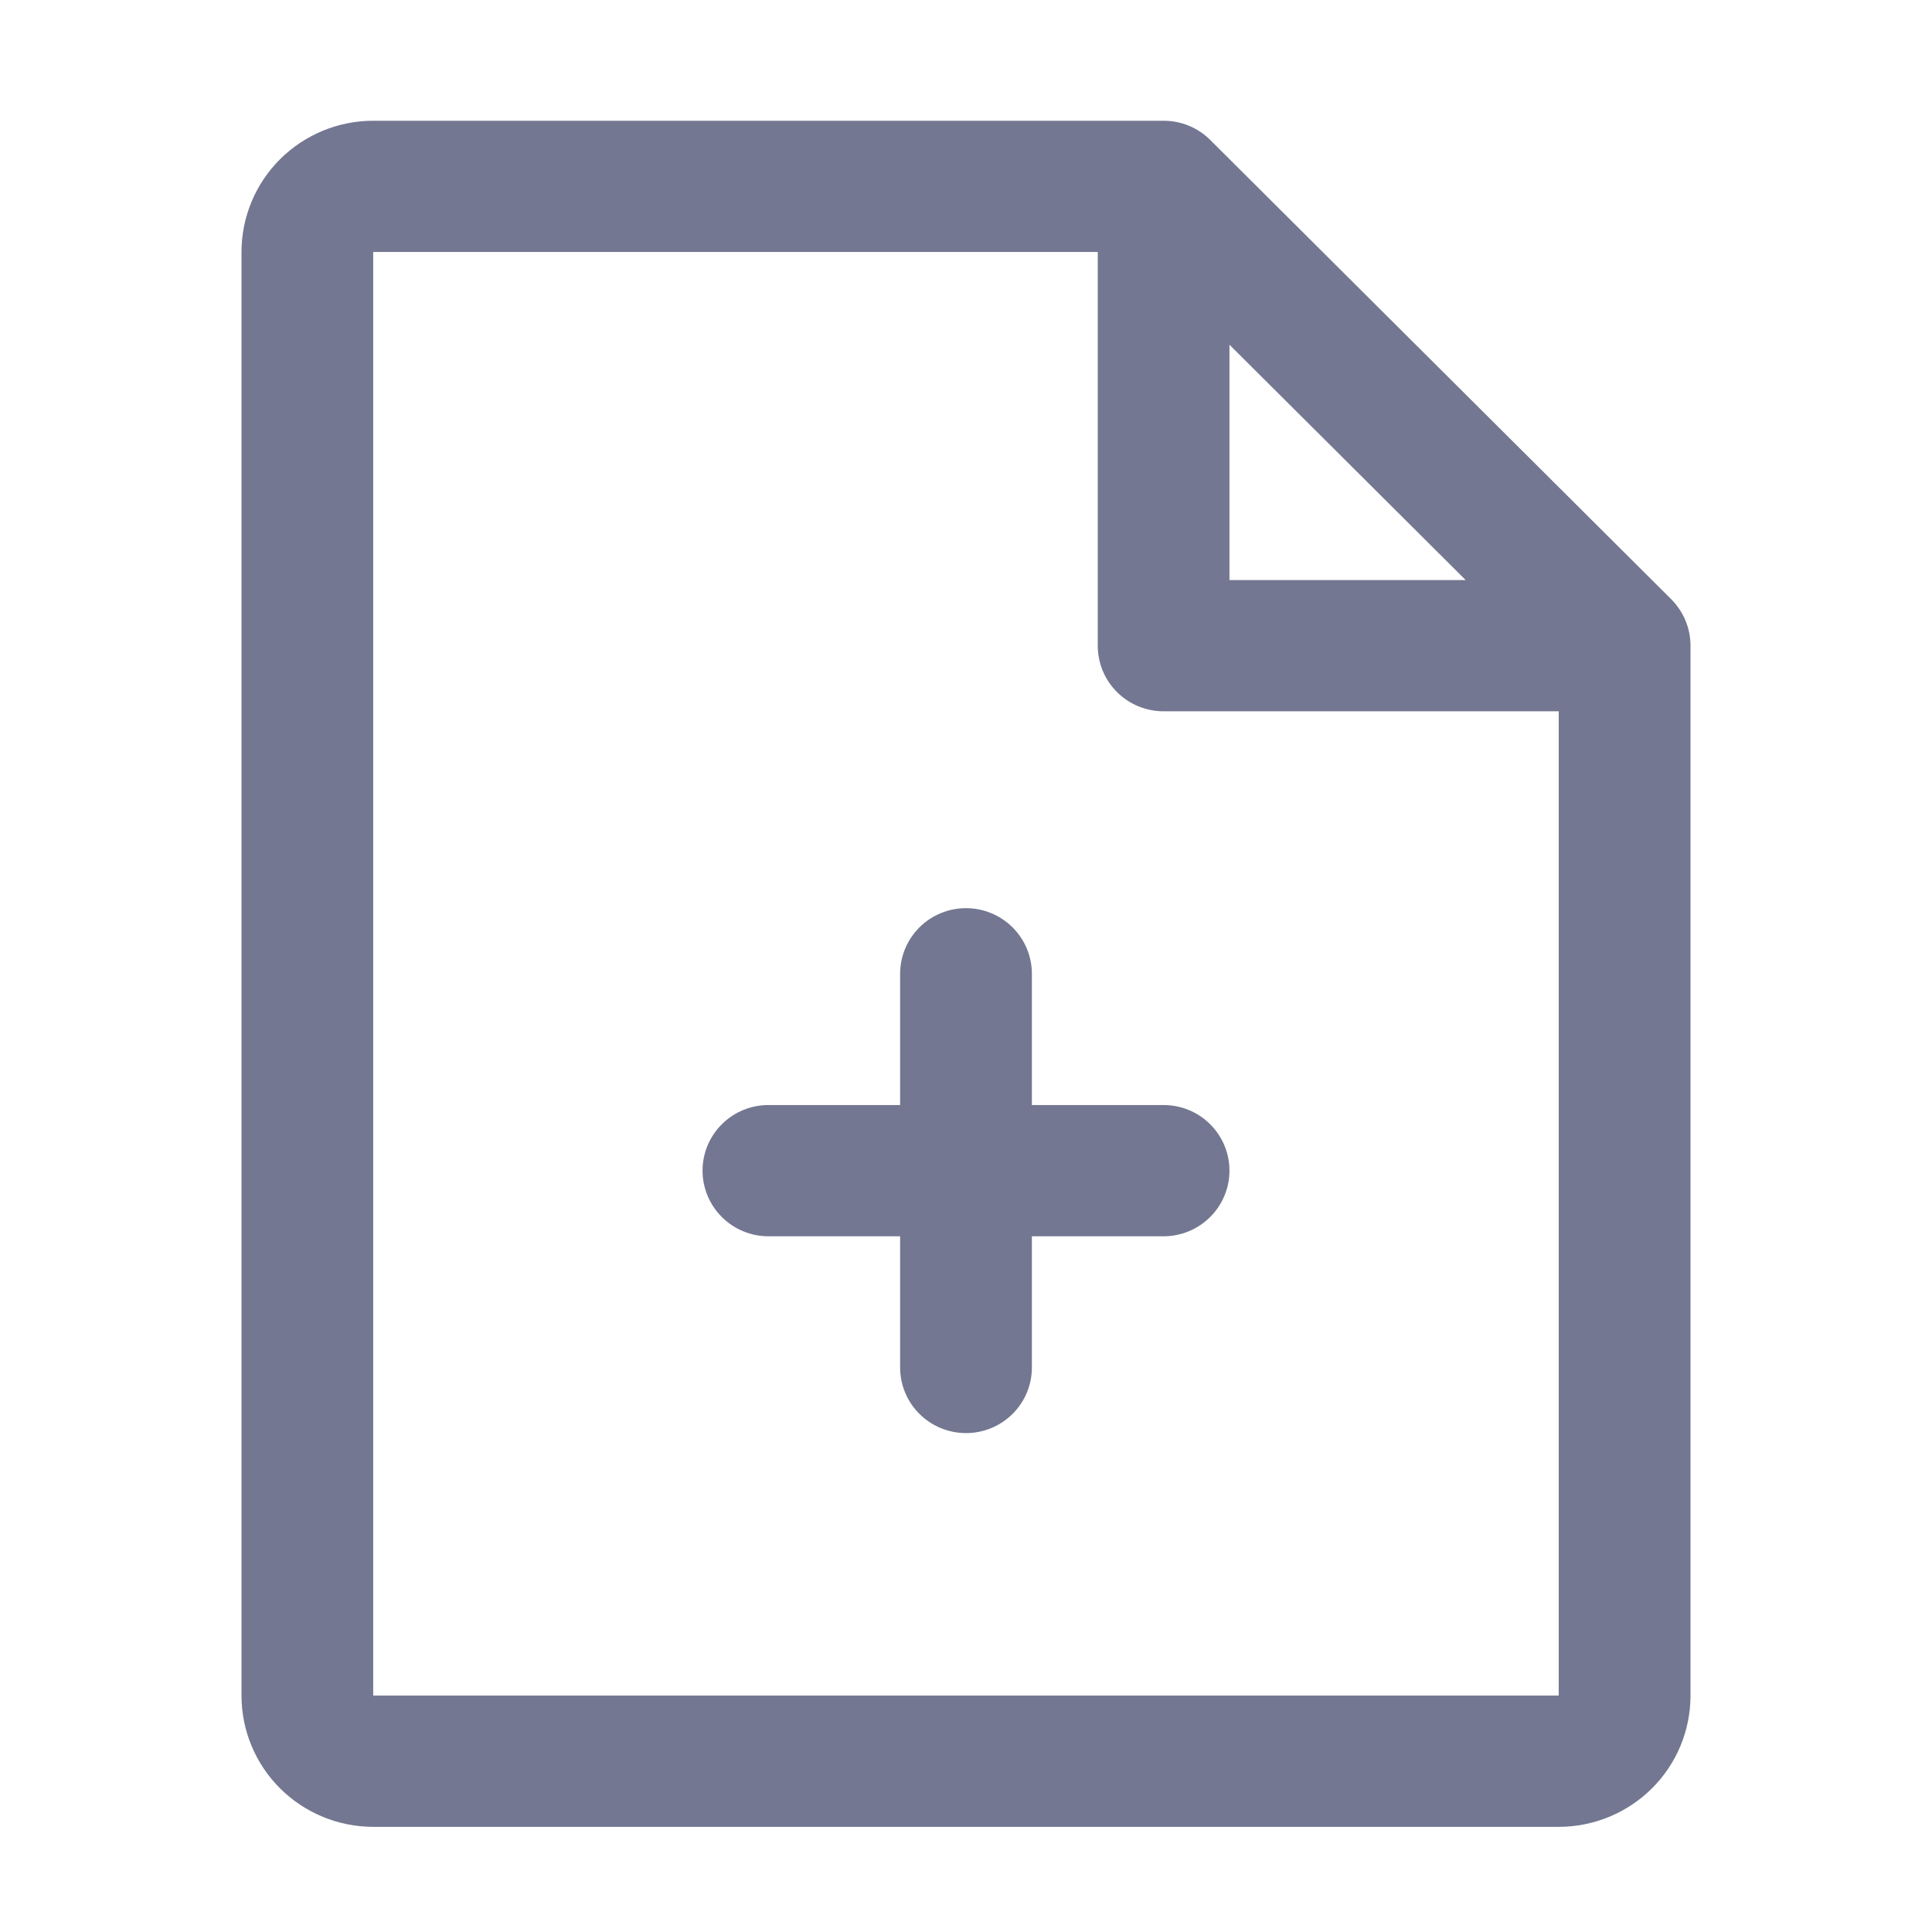 <svg width="30" height="30" viewBox="0 0 30 30" fill="none" xmlns="http://www.w3.org/2000/svg">
<path d="M25.951 9.305L18.792 2.173C18.697 2.078 18.584 2.003 18.46 1.952C18.336 1.901 18.203 1.875 18.068 1.875H5.795C5.253 1.875 4.733 2.09 4.349 2.472C3.966 2.854 3.75 3.372 3.75 3.913V26.329C3.75 26.87 3.966 27.388 4.349 27.77C4.733 28.152 5.253 28.367 5.795 28.367H24.204C24.747 28.367 25.267 28.152 25.651 27.77C26.035 27.388 26.25 26.87 26.25 26.329V10.026C26.25 9.893 26.224 9.76 26.172 9.636C26.121 9.513 26.046 9.4 25.951 9.305ZM19.091 5.353L22.759 9.007H19.091V5.353ZM24.204 26.329H5.795V3.913H17.046V10.026C17.046 10.297 17.153 10.556 17.345 10.747C17.537 10.938 17.797 11.045 18.068 11.045H24.204V26.329ZM19.091 18.178C19.091 18.448 18.983 18.707 18.791 18.898C18.6 19.089 18.339 19.197 18.068 19.197H16.023V21.235C16.023 21.505 15.915 21.764 15.723 21.955C15.531 22.146 15.271 22.253 15 22.253C14.729 22.253 14.469 22.146 14.277 21.955C14.085 21.764 13.977 21.505 13.977 21.235V19.197H11.932C11.661 19.197 11.4 19.089 11.209 18.898C11.017 18.707 10.909 18.448 10.909 18.178C10.909 17.907 11.017 17.648 11.209 17.457C11.4 17.266 11.661 17.159 11.932 17.159H13.977V15.121C13.977 14.851 14.085 14.592 14.277 14.4C14.469 14.209 14.729 14.102 15 14.102C15.271 14.102 15.531 14.209 15.723 14.4C15.915 14.592 16.023 14.851 16.023 15.121V17.159H18.068C18.339 17.159 18.6 17.266 18.791 17.457C18.983 17.648 19.091 17.907 19.091 18.178Z" fill="#737791"/>
</svg>
